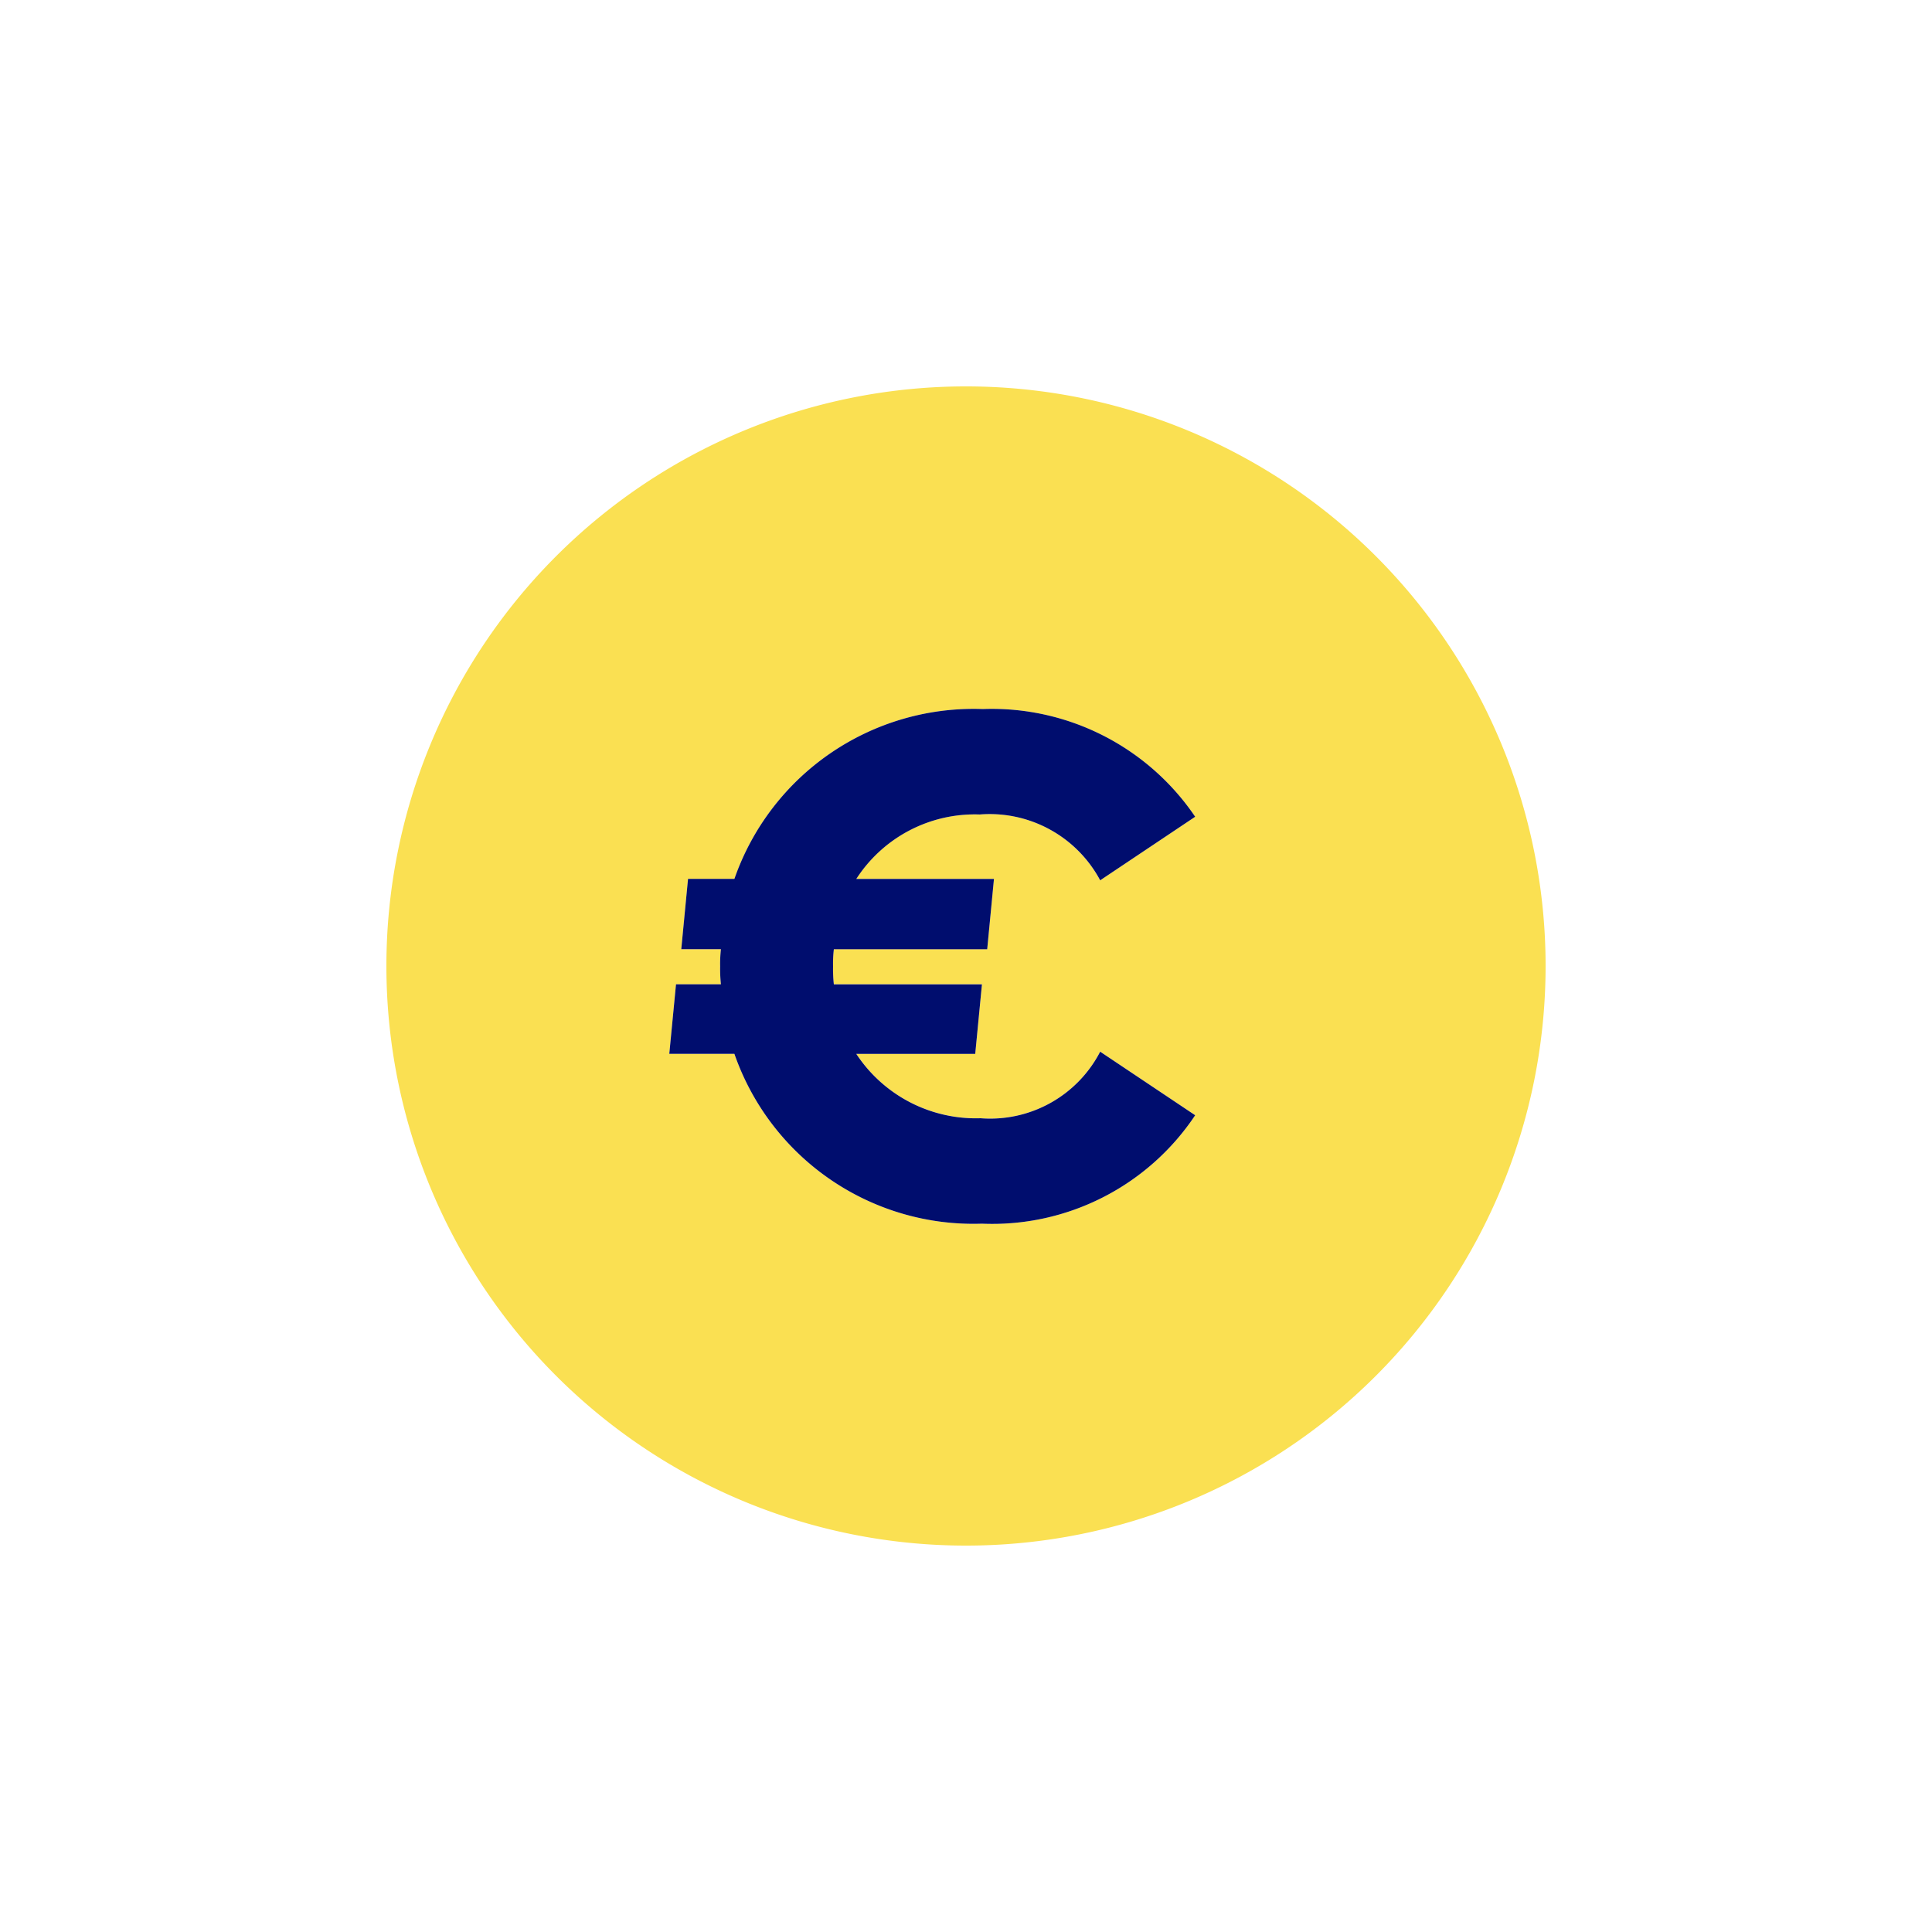<svg xmlns="http://www.w3.org/2000/svg" viewBox="0 0 40 40" focusable="false" aria-hidden="true"><defs><style>.cls-1{fill:none;}.cls-2{fill:#fae052;}.cls-3{fill:#000d6e;}</style></defs><g id="Solid"><rect class="cls-1" width="40" height="40"/></g><g id="Icon_Tangerine" data-name="Icon Tangerine"><path class="cls-2" d="M20,8A12,12,0,1,0,32,20,12,12,0,0,0,20,8Zm.579,10.195-.14,1.456H17.264a2.592,2.592,0,0,0-.016.356,2.942,2.942,0,0,0,.016.371h3.066l-.139,1.44H17.729A2.964,2.964,0,0,0,20.3,23.151a2.566,2.566,0,0,0,2.478-1.378L24.745,23.09a5.049,5.049,0,0,1-4.414,2.245,5.239,5.239,0,0,1-5.126-3.516H13.857l.139-1.44h.93a2.96,2.96,0,0,1-.016-.371,2.725,2.725,0,0,1,.016-.356h-.821l.14-1.456h.96A5.245,5.245,0,0,1,20.346,14.68a5.084,5.084,0,0,1,4.398,2.23l-1.967,1.316a2.594,2.594,0,0,0-2.494-1.363,2.919,2.919,0,0,0-2.555,1.332Z"/><path class="cls-3" d="M20.284,16.863a2.594,2.594,0,0,1,2.494,1.363L24.745,16.91a5.084,5.084,0,0,0-4.398-2.23,5.245,5.245,0,0,0-5.142,3.516h-.96l-.14,1.456h.821a2.725,2.725,0,0,0-.016.356,2.96,2.96,0,0,0,.016.371h-.93l-.139,1.44h1.348a5.239,5.239,0,0,0,5.126,3.516,5.049,5.049,0,0,0,4.414-2.245l-1.967-1.316a2.566,2.566,0,0,1-2.478,1.378,2.964,2.964,0,0,1-2.571-1.332h2.462l.139-1.44H17.264a2.942,2.942,0,0,1-.016-.371,2.592,2.592,0,0,1,.016-.356H20.439l.14-1.456h-2.85A2.919,2.919,0,0,1,20.284,16.863Z"/></g></svg>